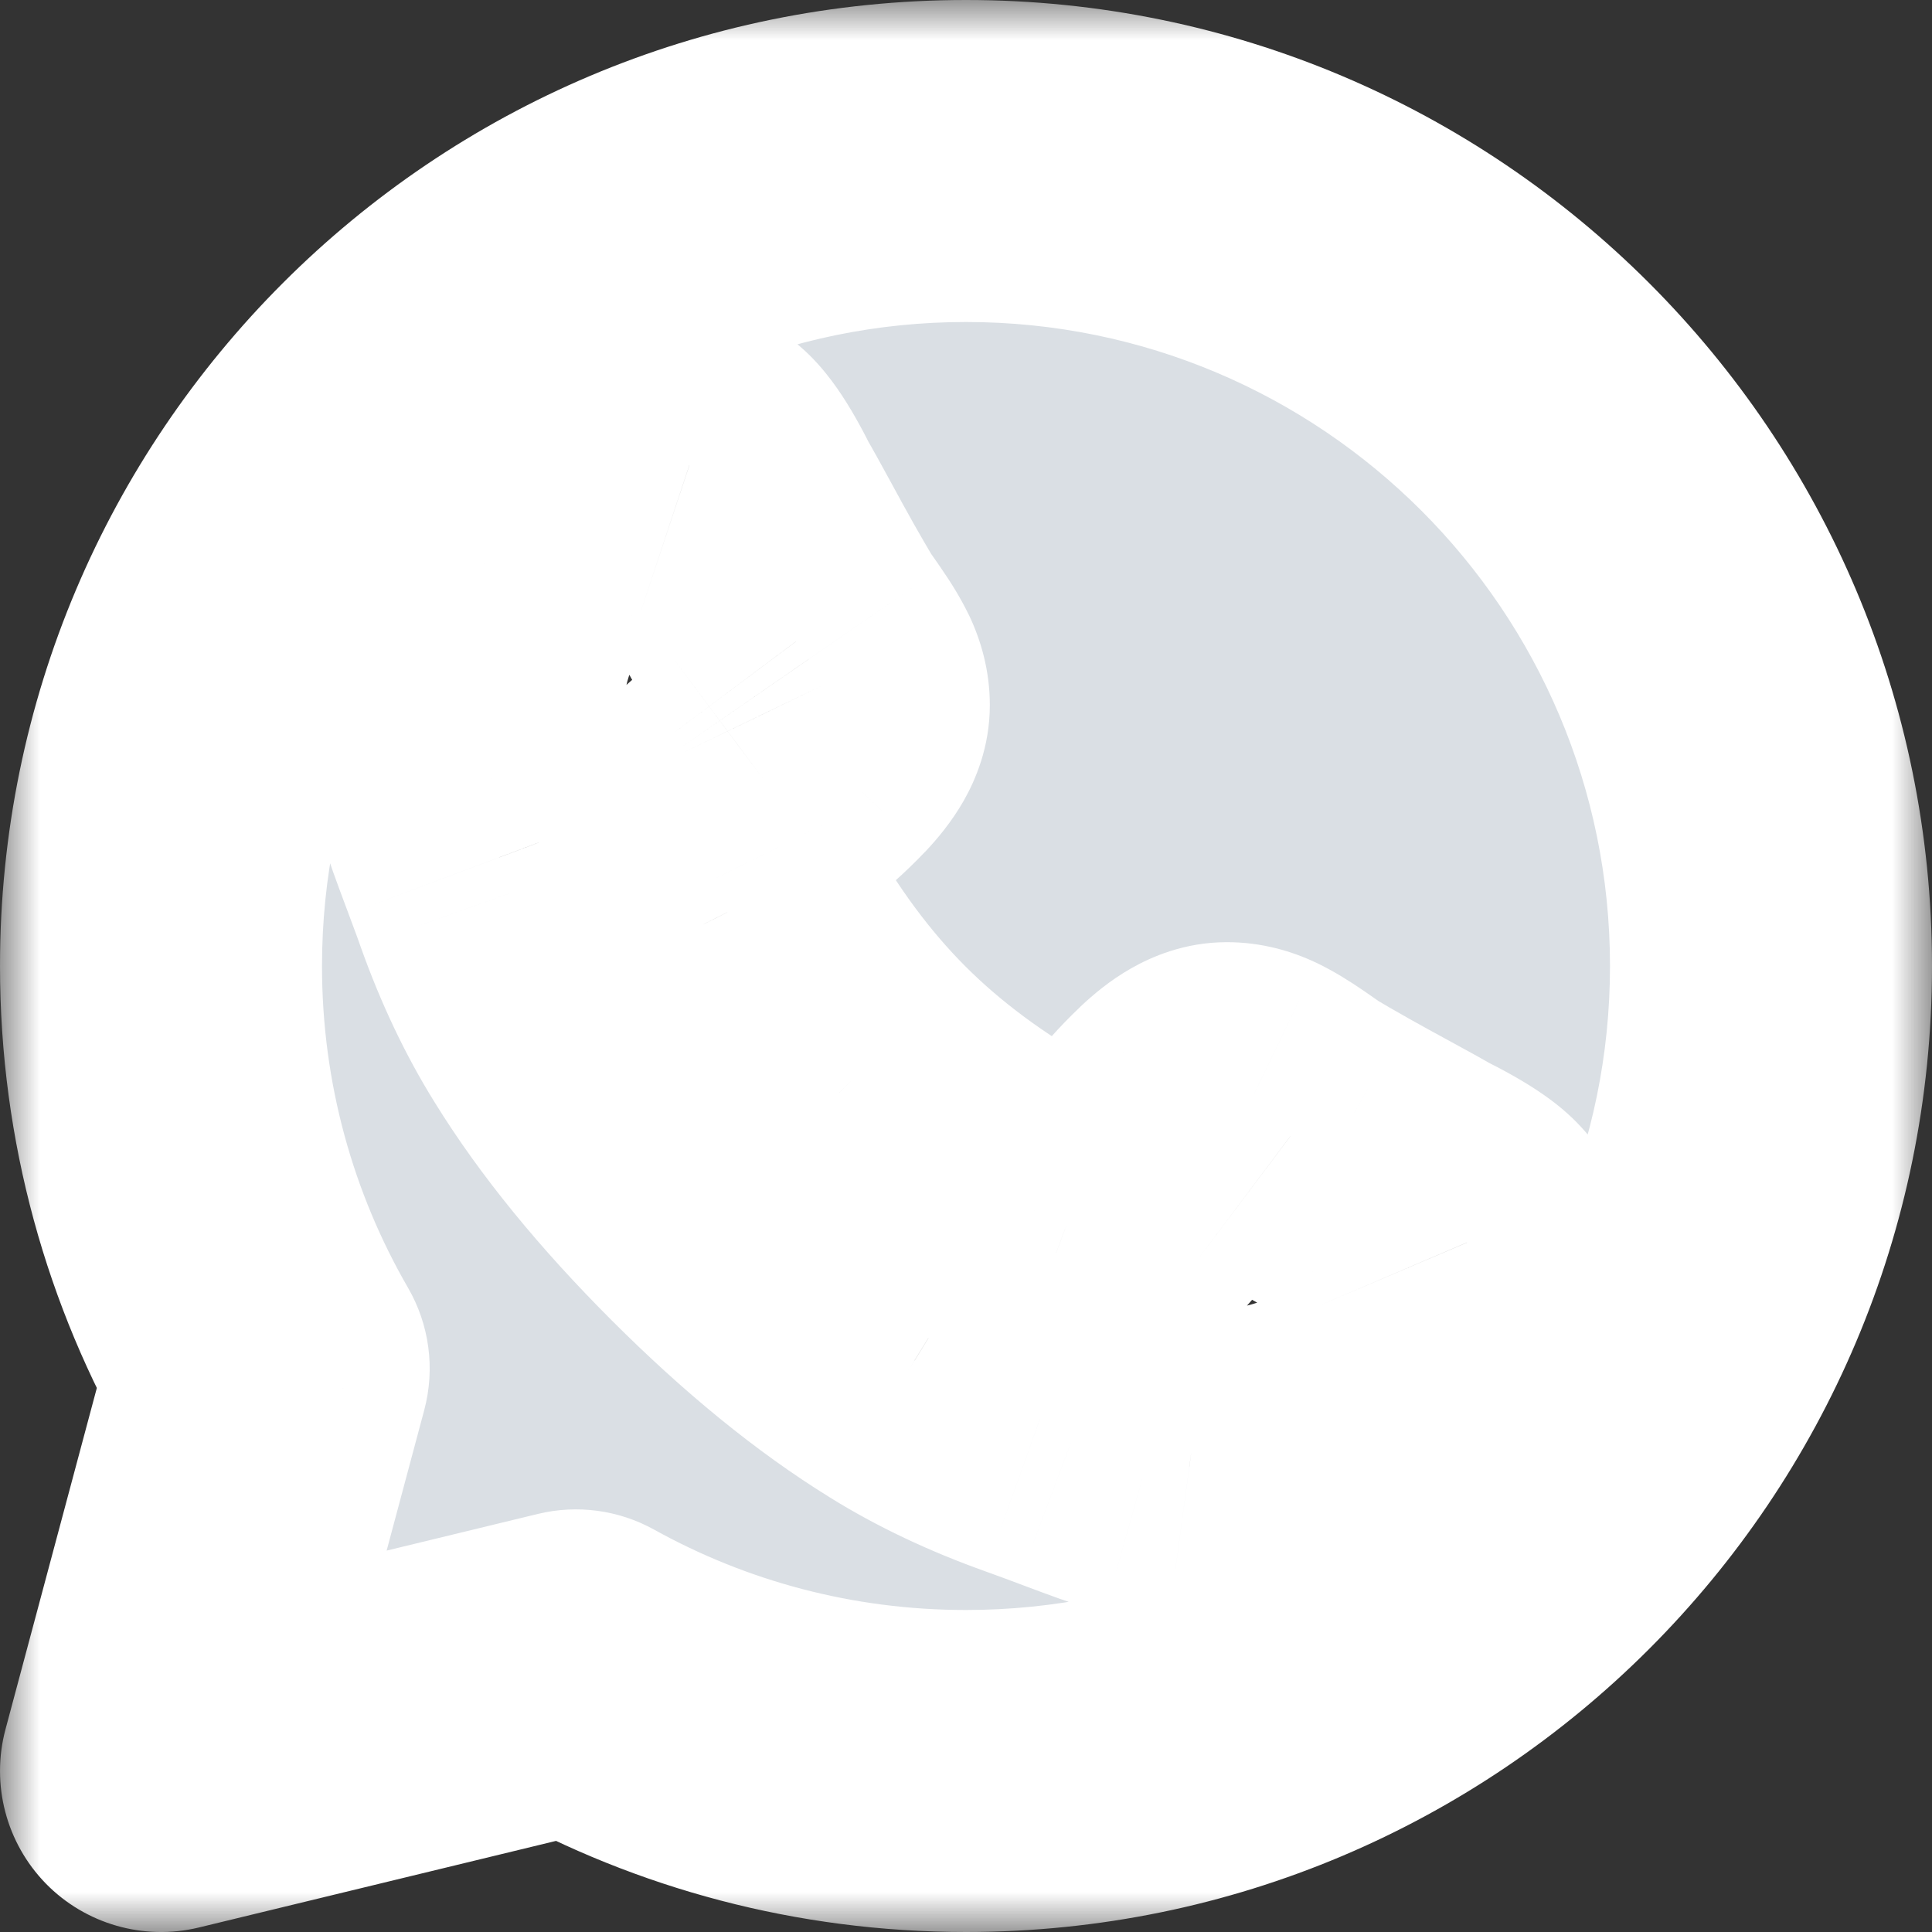 <svg width="24" height="24" viewBox="0 0 24 24" fill="none" xmlns="http://www.w3.org/2000/svg">
<rect x="0" y="0" width="24" height="24" fill="#333333" stroke="none"/>
<mask id="path-1-outside-1" maskUnits="userSpaceOnUse" x="0" y="0" width="24" height="24" fill="black">
<rect fill="white" width="24" height="24"/>
<path fill-rule="evenodd" clip-rule="evenodd" d="M22 12C22 17.523 17.523 22 12 22C10.242 22 8.59 21.547 7.155 20.75L2 22L3.338 17C2.487 15.529 2 13.821 2 12C2 6.477 6.477 2 12 2C17.523 2 22 6.477 22 12ZM17.549 14.965C17.963 15.172 18.188 15.329 18.223 15.435C18.241 15.477 18.25 15.539 18.25 15.622C18.25 15.782 18.221 15.991 18.161 16.248C18.102 16.506 18.04 16.708 17.975 16.856C17.85 17.152 17.489 17.466 16.892 17.797C16.335 18.099 15.785 18.25 15.24 18.25C15.081 18.25 14.925 18.239 14.774 18.219C14.623 18.198 14.453 18.161 14.264 18.108C14.075 18.055 13.934 18.012 13.842 17.979C13.751 17.946 13.586 17.886 13.349 17.797C13.113 17.708 12.968 17.655 12.915 17.637C12.335 17.43 11.816 17.184 11.361 16.9C10.603 16.433 9.82 15.795 9.012 14.987C8.205 14.179 7.567 13.396 7.099 12.639C6.815 12.183 6.57 11.665 6.363 11.085C6.345 11.032 6.291 10.887 6.203 10.65C6.114 10.413 6.053 10.249 6.021 10.158C5.988 10.066 5.945 9.925 5.892 9.736C5.839 9.546 5.802 9.376 5.781 9.225C5.76 9.074 5.75 8.919 5.75 8.759C5.75 8.215 5.901 7.664 6.203 7.108C6.534 6.51 6.848 6.149 7.144 6.025C7.292 5.96 7.495 5.898 7.752 5.839C8.009 5.78 8.218 5.75 8.378 5.75C8.461 5.75 8.523 5.759 8.564 5.777C8.671 5.812 8.828 6.037 9.035 6.451C9.1 6.564 9.189 6.724 9.301 6.931C9.414 7.138 9.517 7.326 9.612 7.494C9.707 7.663 9.798 7.821 9.887 7.969C9.905 7.993 9.957 8.067 10.043 8.191C10.128 8.316 10.192 8.421 10.233 8.506C10.275 8.592 10.296 8.677 10.296 8.759C10.296 8.878 10.211 9.026 10.043 9.203C9.874 9.381 9.69 9.544 9.492 9.691C9.294 9.839 9.11 9.996 8.942 10.162C8.773 10.328 8.689 10.464 8.689 10.57C8.689 10.624 8.703 10.69 8.733 10.77C8.763 10.85 8.788 10.911 8.808 10.952C8.829 10.993 8.871 11.064 8.933 11.165C8.995 11.266 9.029 11.322 9.035 11.334C9.485 12.145 10 12.84 10.58 13.42C11.16 14 11.855 14.515 12.666 14.965C12.678 14.971 12.734 15.005 12.835 15.067C12.935 15.129 13.006 15.171 13.048 15.191C13.089 15.212 13.15 15.237 13.23 15.267C13.31 15.296 13.376 15.311 13.43 15.311C13.536 15.311 13.672 15.227 13.838 15.058C14.004 14.889 14.161 14.706 14.309 14.508C14.456 14.309 14.619 14.126 14.797 13.957C14.974 13.789 15.122 13.704 15.24 13.704C15.323 13.704 15.408 13.725 15.493 13.766C15.579 13.808 15.684 13.871 15.809 13.957C15.933 14.043 16.007 14.095 16.031 14.113C16.179 14.201 16.337 14.293 16.506 14.388C16.674 14.482 16.862 14.586 17.07 14.698C17.276 14.811 17.436 14.899 17.549 14.965Z"/>
</mask>
<path fill-rule="evenodd" clip-rule="evenodd" d="M22 12C22 17.523 17.523 22 12 22C10.242 22 8.59 21.547 7.155 20.75L2 22L3.338 17C2.487 15.529 2 13.821 2 12C2 6.477 6.477 2 12 2C17.523 2 22 6.477 22 12ZM17.549 14.965C17.963 15.172 18.188 15.329 18.223 15.435C18.241 15.477 18.25 15.539 18.25 15.622C18.25 15.782 18.221 15.991 18.161 16.248C18.102 16.506 18.04 16.708 17.975 16.856C17.85 17.152 17.489 17.466 16.892 17.797C16.335 18.099 15.785 18.25 15.24 18.25C15.081 18.25 14.925 18.239 14.774 18.219C14.623 18.198 14.453 18.161 14.264 18.108C14.075 18.055 13.934 18.012 13.842 17.979C13.751 17.946 13.586 17.886 13.349 17.797C13.113 17.708 12.968 17.655 12.915 17.637C12.335 17.43 11.816 17.184 11.361 16.9C10.603 16.433 9.82 15.795 9.012 14.987C8.205 14.179 7.567 13.396 7.099 12.639C6.815 12.183 6.57 11.665 6.363 11.085C6.345 11.032 6.291 10.887 6.203 10.65C6.114 10.413 6.053 10.249 6.021 10.158C5.988 10.066 5.945 9.925 5.892 9.736C5.839 9.546 5.802 9.376 5.781 9.225C5.76 9.074 5.75 8.919 5.75 8.759C5.75 8.215 5.901 7.664 6.203 7.108C6.534 6.51 6.848 6.149 7.144 6.025C7.292 5.96 7.495 5.898 7.752 5.839C8.009 5.78 8.218 5.75 8.378 5.75C8.461 5.75 8.523 5.759 8.564 5.777C8.671 5.812 8.828 6.037 9.035 6.451C9.1 6.564 9.189 6.724 9.301 6.931C9.414 7.138 9.517 7.326 9.612 7.494C9.707 7.663 9.798 7.821 9.887 7.969C9.905 7.993 9.957 8.067 10.043 8.191C10.128 8.316 10.192 8.421 10.233 8.506C10.275 8.592 10.296 8.677 10.296 8.759C10.296 8.878 10.211 9.026 10.043 9.203C9.874 9.381 9.69 9.544 9.492 9.691C9.294 9.839 9.11 9.996 8.942 10.162C8.773 10.328 8.689 10.464 8.689 10.57C8.689 10.624 8.703 10.69 8.733 10.77C8.763 10.85 8.788 10.911 8.808 10.952C8.829 10.993 8.871 11.064 8.933 11.165C8.995 11.266 9.029 11.322 9.035 11.334C9.485 12.145 10 12.84 10.58 13.42C11.16 14 11.855 14.515 12.666 14.965C12.678 14.971 12.734 15.005 12.835 15.067C12.935 15.129 13.006 15.171 13.048 15.191C13.089 15.212 13.15 15.237 13.23 15.267C13.31 15.296 13.376 15.311 13.43 15.311C13.536 15.311 13.672 15.227 13.838 15.058C14.004 14.889 14.161 14.706 14.309 14.508C14.456 14.309 14.619 14.126 14.797 13.957C14.974 13.789 15.122 13.704 15.24 13.704C15.323 13.704 15.408 13.725 15.493 13.766C15.579 13.808 15.684 13.871 15.809 13.957C15.933 14.043 16.007 14.095 16.031 14.113C16.179 14.201 16.337 14.293 16.506 14.388C16.674 14.482 16.862 14.586 17.07 14.698C17.276 14.811 17.436 14.899 17.549 14.965Z" fill="#DADFE4"/>
<path d="M7.155 20.75L8.125 19.001C7.686 18.758 7.172 18.688 6.684 18.806L7.155 20.75ZM2 22L0.068 21.483C-0.114 22.165 0.076 22.892 0.569 23.398C1.062 23.902 1.785 24.11 2.471 23.944L2 22ZM3.338 17L5.27 17.517C5.407 17.004 5.335 16.458 5.069 15.998L3.338 17ZM18.223 15.435L16.325 16.065C16.343 16.118 16.362 16.17 16.384 16.221L18.223 15.435ZM17.549 14.965L16.544 16.694C16.58 16.715 16.617 16.735 16.655 16.754L17.549 14.965ZM18.25 15.622L16.25 15.618V15.622H18.25ZM18.161 16.248L16.212 15.799L16.212 15.8L18.161 16.248ZM17.975 16.856L16.145 16.047C16.14 16.059 16.135 16.07 16.131 16.082L17.975 16.856ZM16.892 17.797L17.846 19.555C17.851 19.552 17.856 19.549 17.862 19.546L16.892 17.797ZM14.774 18.219L14.5 20.2L14.506 20.201L14.774 18.219ZM14.264 18.108L13.721 20.033L13.722 20.033L14.264 18.108ZM13.842 17.979L14.512 16.094L14.511 16.094L13.842 17.979ZM13.349 17.797L12.646 19.669L12.648 19.67L13.349 17.797ZM12.915 17.637L12.241 19.52C12.256 19.526 12.271 19.531 12.285 19.536L12.915 17.637ZM11.361 16.9L12.419 15.203L12.411 15.198L11.361 16.9ZM9.012 14.987L7.598 16.401L7.598 16.401L9.012 14.987ZM7.099 12.639L8.801 11.589L8.797 11.581L7.099 12.639ZM6.363 11.085L4.465 11.718C4.47 11.731 4.474 11.745 4.479 11.758L6.363 11.085ZM6.203 10.65L8.076 9.949L8.075 9.948L6.203 10.65ZM6.021 10.158L4.136 10.826L4.136 10.826L6.021 10.158ZM5.892 9.736L7.817 9.195L7.817 9.194L5.892 9.736ZM5.781 9.225L3.8 9.497L3.8 9.497L5.781 9.225ZM6.203 7.108L4.454 6.138C4.451 6.143 4.448 6.149 4.445 6.154L6.203 7.108ZM7.144 6.025L7.918 7.869C7.929 7.865 7.94 7.86 7.95 7.855L7.144 6.025ZM7.752 5.839L8.2 7.788L8.201 7.788L7.752 5.839ZM8.564 5.777L7.777 7.615C7.829 7.637 7.881 7.657 7.934 7.675L8.564 5.777ZM9.035 6.451L7.246 7.346C7.264 7.382 7.284 7.419 7.305 7.454L9.035 6.451ZM9.301 6.931L7.544 7.885L7.544 7.885L9.301 6.931ZM9.612 7.494L11.355 6.514L11.355 6.514L9.612 7.494ZM9.887 7.969L8.172 8.998C8.207 9.056 8.245 9.113 8.285 9.167L9.887 7.969ZM10.043 8.191L11.688 7.055L11.688 7.054L10.043 8.191ZM10.233 8.506L8.432 9.375L8.432 9.376L10.233 8.506ZM10.043 9.203L11.492 10.581L11.493 10.581L10.043 9.203ZM9.492 9.691L8.297 8.088L8.296 8.088L9.492 9.691ZM8.942 10.162L7.54 8.735L7.54 8.735L8.942 10.162ZM8.733 10.77L6.857 11.464L6.857 11.464L8.733 10.77ZM8.808 10.952L10.598 10.06L10.597 10.057L8.808 10.952ZM8.933 11.165L10.634 10.114L10.634 10.114L8.933 11.165ZM9.035 11.334L7.245 12.226C7.258 12.252 7.272 12.278 7.286 12.304L9.035 11.334ZM10.58 13.42L9.165 14.834L9.166 14.835L10.58 13.42ZM12.666 14.965L11.696 16.714C11.719 16.727 11.743 16.739 11.768 16.752L12.666 14.965ZM12.835 15.067L13.888 13.367L13.884 13.364L12.835 15.067ZM13.048 15.191L12.146 16.977C12.153 16.98 12.16 16.984 12.167 16.987L13.048 15.191ZM13.23 15.267L12.535 17.142L12.539 17.144L13.23 15.267ZM13.838 15.058L15.265 16.46L15.265 16.459L13.838 15.058ZM14.309 14.508L15.912 15.703L15.912 15.703L14.309 14.508ZM14.797 13.957L13.419 12.507L13.419 12.508L14.797 13.957ZM15.493 13.766L16.363 11.965L16.36 11.964L15.493 13.766ZM15.809 13.957L16.947 12.312L16.944 12.31L15.809 13.957ZM16.031 14.113L14.829 15.712C14.885 15.753 14.943 15.792 15.002 15.828L16.031 14.113ZM16.506 14.388L17.485 12.644L17.484 12.643L16.506 14.388ZM17.07 14.698L18.024 12.941L18.024 12.941L17.07 14.698ZM12 24C18.627 24 24 18.627 24 12H20C20 16.418 16.418 20 12 20V24ZM6.185 22.499C7.909 23.456 9.894 24 12 24V20C10.59 20 9.271 19.637 8.125 19.001L6.185 22.499ZM2.471 23.944L7.626 22.694L6.684 18.806L1.529 20.056L2.471 23.944ZM1.406 16.483L0.068 21.483L3.932 22.517L5.27 17.517L1.406 16.483ZM0 12C0 14.182 0.584 16.234 1.607 18.002L5.069 15.998C4.39 14.824 4 13.46 4 12H0ZM12 0C5.373 0 0 5.373 0 12H4C4 7.582 7.582 4 12 4V0ZM24 12C24 5.373 18.627 0 12 0V4C16.418 4 20 7.582 20 12H24ZM20.122 14.805C19.973 14.357 19.709 14.067 19.584 13.94C19.436 13.79 19.286 13.676 19.172 13.597C18.944 13.438 18.686 13.297 18.442 13.175L16.655 16.754C16.826 16.839 16.887 16.88 16.884 16.878C16.883 16.878 16.822 16.836 16.739 16.752C16.695 16.707 16.629 16.635 16.559 16.534C16.49 16.435 16.396 16.278 16.325 16.065L20.122 14.805ZM20.25 15.627C20.25 15.456 20.241 15.068 20.063 14.65L16.384 16.221C16.304 16.034 16.275 15.878 16.264 15.796C16.251 15.707 16.25 15.644 16.25 15.618L20.25 15.627ZM20.11 16.697C20.185 16.373 20.25 15.998 20.25 15.622H16.25C16.25 15.584 16.253 15.579 16.248 15.618C16.243 15.653 16.232 15.713 16.212 15.799L20.11 16.697ZM19.804 17.665C19.943 17.35 20.039 17.007 20.11 16.696L16.212 15.8C16.19 15.894 16.172 15.961 16.158 16.007C16.143 16.055 16.138 16.065 16.145 16.047L19.804 17.665ZM17.862 19.546C18.235 19.339 18.603 19.101 18.923 18.823C19.231 18.555 19.594 18.165 19.819 17.63L16.131 16.082C16.184 15.955 16.242 15.874 16.272 15.836C16.302 15.798 16.317 15.788 16.299 15.804C16.282 15.819 16.244 15.849 16.179 15.893C16.115 15.936 16.03 15.988 15.922 16.048L17.862 19.546ZM15.24 20.25C16.169 20.25 17.044 19.99 17.846 19.555L15.938 16.039C15.627 16.208 15.401 16.25 15.24 16.25V20.25ZM14.506 20.201C14.748 20.234 14.992 20.25 15.24 20.25V16.25C15.169 16.25 15.103 16.245 15.043 16.237L14.506 20.201ZM13.722 20.033C13.976 20.105 14.238 20.164 14.5 20.2L15.048 16.238C15.009 16.233 14.931 16.218 14.805 16.183L13.722 20.033ZM13.172 19.863C13.33 19.919 13.524 19.977 13.721 20.033L14.806 16.183C14.625 16.132 14.538 16.104 14.512 16.094L13.172 19.863ZM12.648 19.67C12.883 19.758 13.063 19.825 13.173 19.864L14.511 16.094C14.438 16.068 14.289 16.013 14.051 15.924L12.648 19.67ZM12.285 19.536C12.277 19.533 12.298 19.54 12.373 19.568C12.439 19.592 12.53 19.625 12.646 19.669L14.053 15.925C13.832 15.842 13.643 15.772 13.544 15.739L12.285 19.536ZM10.303 18.598C10.896 18.967 11.546 19.272 12.241 19.52L13.588 15.754C13.123 15.588 12.737 15.401 12.419 15.203L10.303 18.598ZM7.598 16.401C8.487 17.29 9.39 18.034 10.31 18.602L12.411 15.198C11.816 14.831 11.154 14.3 10.427 13.573L7.598 16.401ZM5.397 13.689C5.965 14.61 6.71 15.513 7.598 16.401L10.427 13.573C9.699 12.845 9.168 12.183 8.801 11.589L5.397 13.689ZM4.479 11.758C4.727 12.454 5.032 13.104 5.402 13.697L8.797 11.581C8.598 11.263 8.412 10.877 8.246 10.413L4.479 11.758ZM4.33 11.352C4.374 11.469 4.407 11.56 4.432 11.626C4.46 11.702 4.467 11.724 4.465 11.718L8.26 10.453C8.228 10.356 8.158 10.168 8.076 9.949L4.33 11.352ZM4.136 10.826C4.175 10.937 4.242 11.117 4.33 11.352L8.075 9.948C7.986 9.71 7.931 9.562 7.906 9.489L4.136 10.826ZM3.967 10.277C4.023 10.476 4.08 10.669 4.136 10.826L7.906 9.489C7.896 9.463 7.868 9.375 7.817 9.195L3.967 10.277ZM3.8 9.497C3.836 9.761 3.895 10.024 3.967 10.278L7.817 9.194C7.782 9.069 7.768 8.991 7.762 8.953L3.8 9.497ZM3.75 8.759C3.75 9.006 3.766 9.252 3.8 9.497L7.763 8.954C7.755 8.897 7.75 8.832 7.75 8.759H3.75ZM4.445 6.154C4.01 6.956 3.75 7.831 3.75 8.759H7.75C7.75 8.598 7.792 8.373 7.961 8.062L4.445 6.154ZM6.37 4.181C5.835 4.406 5.445 4.769 5.177 5.077C4.899 5.397 4.661 5.765 4.454 6.138L7.952 8.078C8.012 7.97 8.064 7.886 8.107 7.821C8.151 7.756 8.181 7.718 8.196 7.701C8.212 7.683 8.202 7.697 8.164 7.728C8.126 7.758 8.045 7.816 7.918 7.869L6.37 4.181ZM7.304 3.89C6.991 3.962 6.651 4.057 6.337 4.195L7.95 7.855C7.934 7.862 7.945 7.857 7.993 7.842C8.039 7.828 8.107 7.809 8.2 7.788L7.304 3.89ZM8.378 3.75C8.002 3.75 7.627 3.815 7.303 3.89L8.201 7.788C8.287 7.768 8.346 7.757 8.382 7.752C8.421 7.747 8.416 7.75 8.378 7.75V3.75ZM9.352 3.938C8.934 3.759 8.545 3.75 8.378 3.75V7.75C8.352 7.75 8.29 7.749 8.203 7.736C8.122 7.725 7.966 7.696 7.777 7.615L9.352 3.938ZM10.824 5.557C10.702 5.314 10.561 5.056 10.402 4.828C10.323 4.715 10.21 4.565 10.06 4.416C9.933 4.291 9.643 4.028 9.195 3.879L7.934 7.675C7.722 7.604 7.564 7.51 7.465 7.441C7.364 7.371 7.292 7.305 7.248 7.261C7.164 7.178 7.122 7.117 7.121 7.116C7.119 7.113 7.161 7.175 7.246 7.346L10.824 5.557ZM11.059 5.976C10.944 5.765 10.845 5.585 10.765 5.448L7.305 7.454C7.355 7.542 7.434 7.682 7.544 7.885L11.059 5.976ZM11.355 6.514C11.267 6.357 11.168 6.178 11.059 5.976L7.544 7.885C7.659 8.098 7.768 8.295 7.869 8.474L11.355 6.514ZM11.602 6.94C11.525 6.811 11.443 6.669 11.355 6.514L7.868 8.474C7.971 8.657 8.072 8.832 8.172 8.998L11.602 6.94ZM11.688 7.054C11.613 6.946 11.535 6.833 11.489 6.772L8.285 9.167C8.275 9.153 8.271 9.147 8.278 9.156C8.282 9.163 8.29 9.174 8.301 9.19C8.324 9.222 8.355 9.268 8.397 9.328L11.688 7.054ZM12.035 7.638C11.93 7.421 11.803 7.22 11.688 7.055L8.397 9.328C8.422 9.364 8.437 9.388 8.444 9.4C8.447 9.405 8.448 9.406 8.446 9.402C8.444 9.399 8.439 9.39 8.432 9.375L12.035 7.638ZM12.296 8.759C12.296 8.334 12.187 7.954 12.035 7.637L8.432 9.376C8.362 9.231 8.296 9.02 8.296 8.759H12.296ZM11.493 10.581C11.644 10.421 11.821 10.21 11.97 9.95C12.113 9.698 12.296 9.286 12.296 8.759H8.296C8.296 8.352 8.436 8.072 8.495 7.969C8.559 7.856 8.61 7.808 8.592 7.826L11.493 10.581ZM10.687 11.295C10.977 11.079 11.245 10.841 11.492 10.581L8.593 7.825C8.502 7.921 8.404 8.008 8.297 8.088L10.687 11.295ZM10.343 11.589C10.445 11.489 10.559 11.391 10.688 11.295L8.296 8.088C8.029 8.288 7.776 8.503 7.54 8.735L10.343 11.589ZM10.689 10.57C10.689 11.032 10.514 11.342 10.452 11.442C10.38 11.557 10.325 11.607 10.343 11.588L7.54 8.735C7.39 8.882 7.208 9.083 7.052 9.335C6.906 9.571 6.689 10.002 6.689 10.57H10.689ZM10.609 10.076C10.618 10.101 10.636 10.152 10.652 10.226C10.668 10.298 10.689 10.417 10.689 10.57H6.689C6.689 10.96 6.789 11.28 6.857 11.464L10.609 10.076ZM10.597 10.057C10.607 10.076 10.613 10.09 10.616 10.098C10.618 10.102 10.62 10.105 10.62 10.107C10.621 10.109 10.622 10.11 10.622 10.11C10.622 10.11 10.621 10.107 10.618 10.101C10.616 10.095 10.613 10.087 10.609 10.076L6.857 11.464C6.895 11.566 6.95 11.707 7.02 11.847L10.597 10.057ZM10.634 10.114C10.608 10.072 10.592 10.044 10.582 10.028C10.578 10.02 10.577 10.018 10.578 10.021C10.579 10.023 10.587 10.037 10.598 10.06L7.019 11.844C7.085 11.978 7.172 12.121 7.231 12.216L10.634 10.114ZM10.825 10.441C10.766 10.323 10.656 10.149 10.634 10.114L7.231 12.216C7.246 12.24 7.259 12.261 7.269 12.278C7.28 12.296 7.288 12.309 7.294 12.319C7.297 12.324 7.299 12.327 7.301 12.329C7.302 12.332 7.302 12.332 7.301 12.329C7.3 12.329 7.299 12.326 7.297 12.324C7.296 12.321 7.293 12.316 7.29 12.31C7.287 12.305 7.282 12.296 7.275 12.284C7.272 12.278 7.268 12.271 7.263 12.262C7.259 12.253 7.252 12.241 7.245 12.226L10.825 10.441ZM11.994 12.006C11.561 11.573 11.155 11.032 10.784 10.364L7.286 12.304C7.815 13.257 8.438 14.107 9.165 14.834L11.994 12.006ZM13.636 13.216C12.967 12.845 12.426 12.438 11.993 12.005L9.166 14.835C9.893 15.562 10.743 16.185 11.696 16.714L13.636 13.216ZM13.884 13.364C13.848 13.342 13.678 13.235 13.564 13.178L11.768 16.752C11.754 16.745 11.742 16.739 11.734 16.734C11.725 16.73 11.718 16.726 11.712 16.723C11.701 16.716 11.692 16.712 11.687 16.709C11.681 16.705 11.677 16.703 11.675 16.701C11.672 16.7 11.67 16.699 11.669 16.698C11.668 16.697 11.668 16.697 11.67 16.699C11.672 16.7 11.676 16.703 11.681 16.706C11.691 16.712 11.705 16.72 11.723 16.731C11.741 16.742 11.761 16.755 11.786 16.77L13.884 13.364ZM13.95 13.406C13.969 13.416 13.98 13.422 13.981 13.423C13.983 13.424 13.981 13.423 13.973 13.418C13.956 13.408 13.929 13.392 13.888 13.367L11.782 16.767C11.883 16.83 12.019 16.913 12.146 16.977L13.95 13.406ZM13.925 13.391C13.915 13.388 13.907 13.384 13.901 13.382C13.895 13.38 13.891 13.379 13.89 13.378C13.889 13.378 13.892 13.379 13.898 13.381C13.903 13.384 13.913 13.388 13.928 13.396L12.167 16.987C12.295 17.05 12.427 17.102 12.535 17.142L13.925 13.391ZM13.43 13.311C13.583 13.311 13.703 13.332 13.773 13.348C13.846 13.364 13.897 13.381 13.921 13.39L12.539 17.144C12.72 17.21 13.04 17.311 13.43 17.311V13.311ZM12.412 13.656C12.393 13.675 12.443 13.619 12.559 13.547C12.659 13.486 12.968 13.311 13.43 13.311V17.311C13.998 17.311 14.429 17.094 14.665 16.948C14.916 16.792 15.117 16.61 15.265 16.46L12.412 13.656ZM12.705 13.312C12.61 13.44 12.511 13.555 12.411 13.657L15.265 16.459C15.496 16.224 15.712 15.972 15.912 15.703L12.705 13.312ZM13.419 12.508C13.159 12.754 12.921 13.023 12.705 13.312L15.912 15.703C15.992 15.595 16.079 15.497 16.175 15.406L13.419 12.508ZM15.24 11.704C14.714 11.704 14.301 11.887 14.05 12.03C13.79 12.178 13.579 12.356 13.419 12.507L16.174 15.407C16.192 15.39 16.144 15.441 16.032 15.505C15.928 15.564 15.649 15.704 15.24 15.704V11.704ZM16.36 11.964C16.046 11.813 15.667 11.704 15.24 11.704V15.704C14.98 15.704 14.769 15.637 14.627 15.569L16.36 11.964ZM16.944 12.31C16.779 12.197 16.58 12.07 16.363 11.965L14.624 15.567C14.609 15.56 14.6 15.555 14.597 15.553C14.594 15.552 14.595 15.552 14.601 15.556C14.613 15.563 14.636 15.578 14.674 15.604L16.944 12.31ZM17.232 12.514C17.169 12.466 17.051 12.384 16.947 12.312L14.671 15.602C14.732 15.644 14.778 15.676 14.81 15.699C14.827 15.71 14.837 15.717 14.843 15.722C14.853 15.729 14.845 15.723 14.829 15.712L17.232 12.514ZM17.484 12.643C17.331 12.557 17.189 12.475 17.059 12.397L15.002 15.828C15.168 15.927 15.343 16.029 15.528 16.132L17.484 12.643ZM18.024 12.941C17.823 12.832 17.644 12.733 17.485 12.644L15.526 16.131C15.705 16.232 15.902 16.34 16.115 16.456L18.024 12.941ZM18.554 13.236C18.415 13.155 18.234 13.055 18.024 12.941L16.115 16.456C16.319 16.567 16.458 16.644 16.544 16.694L18.554 13.236Z" fill="white" mask="url(#path-1-outside-1)"/>
</svg>
